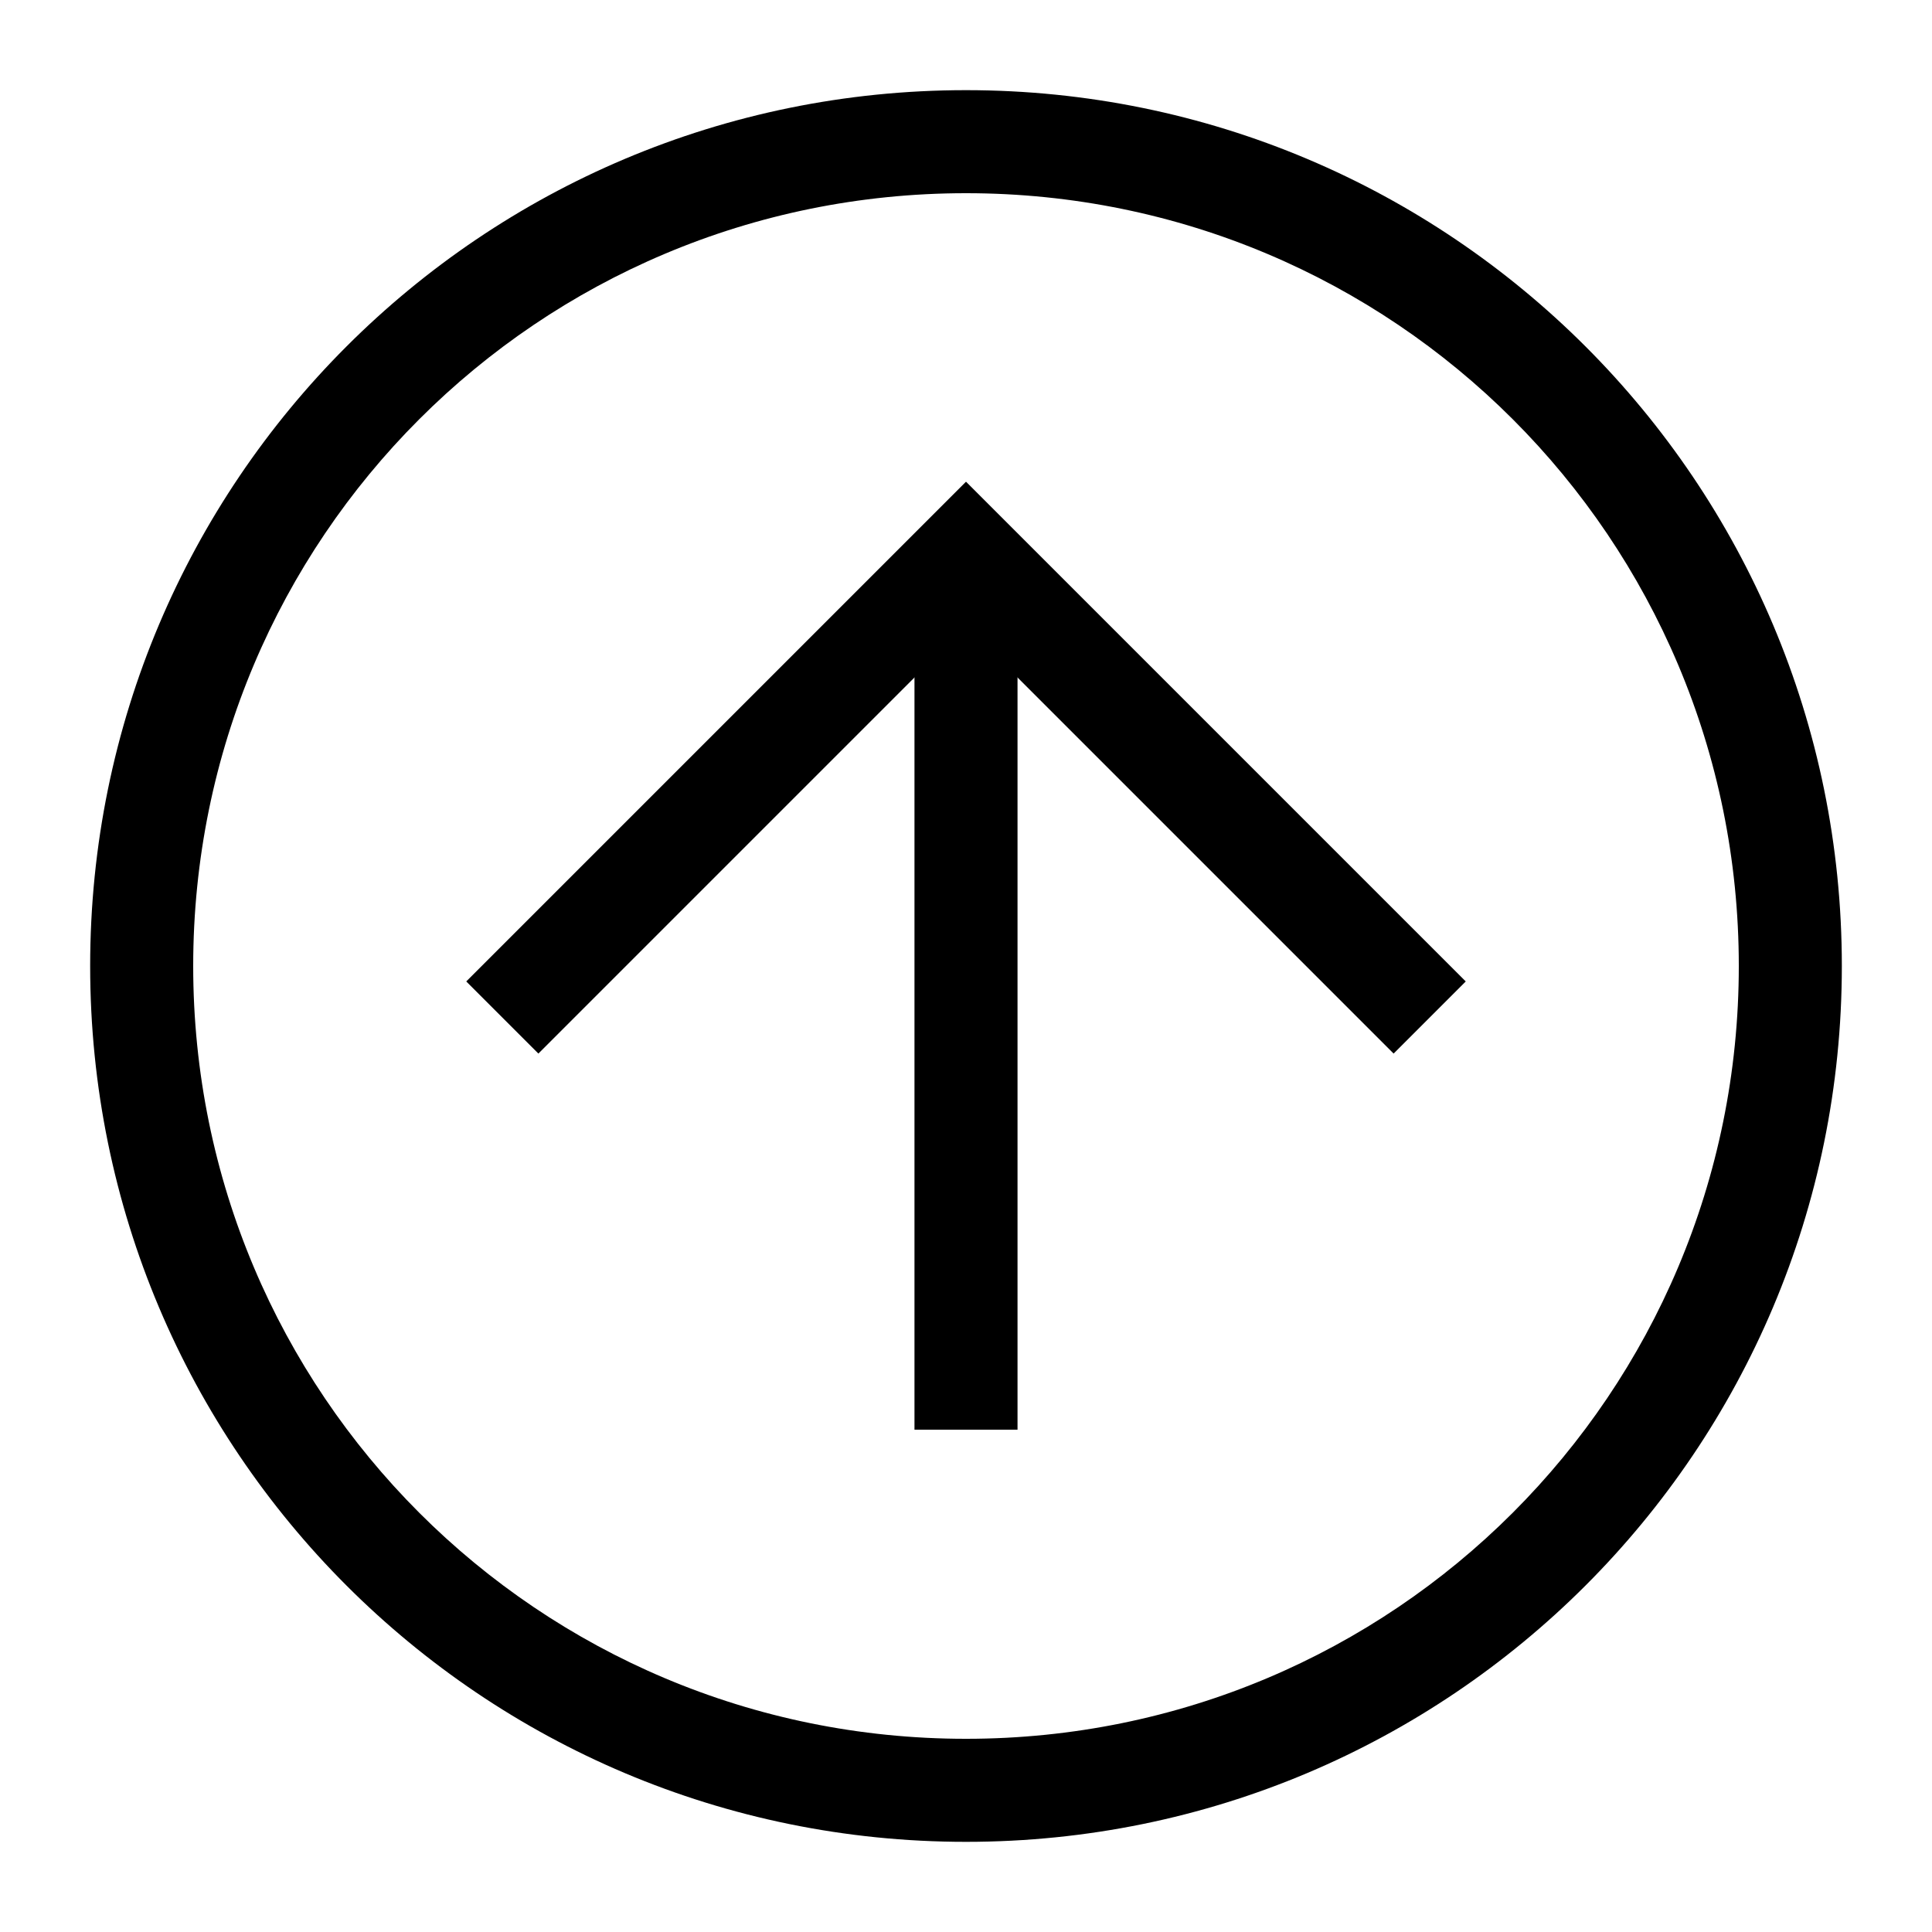 <svg width="18" height="18" viewBox="0 0 18 18" fill="none" xmlns="http://www.w3.org/2000/svg">
<path d="M9 17.16C4.488 17.16 0.84 13.512 0.84 9C0.84 4.488 4.488 0.84 9 0.84C13.512 0.84 17.16 4.488 17.16 9C17.16 13.512 13.512 17.16 9 17.16ZM9 1.8C5.016 1.8 1.8 5.016 1.8 9C1.8 12.984 5.016 16.2 9 16.2C12.984 16.2 16.2 12.984 16.2 9C16.2 5.016 12.984 1.8 9 1.8Z" fill="black"/>
<path d="M12.984 9.816L9 5.832L5.016 9.816L4.344 9.144L9 4.488L13.656 9.144L12.984 9.816Z" fill="black"/>
<path d="M8.52 5.16H9.48V13.32H8.52V5.16Z" fill="black"/>
</svg>
